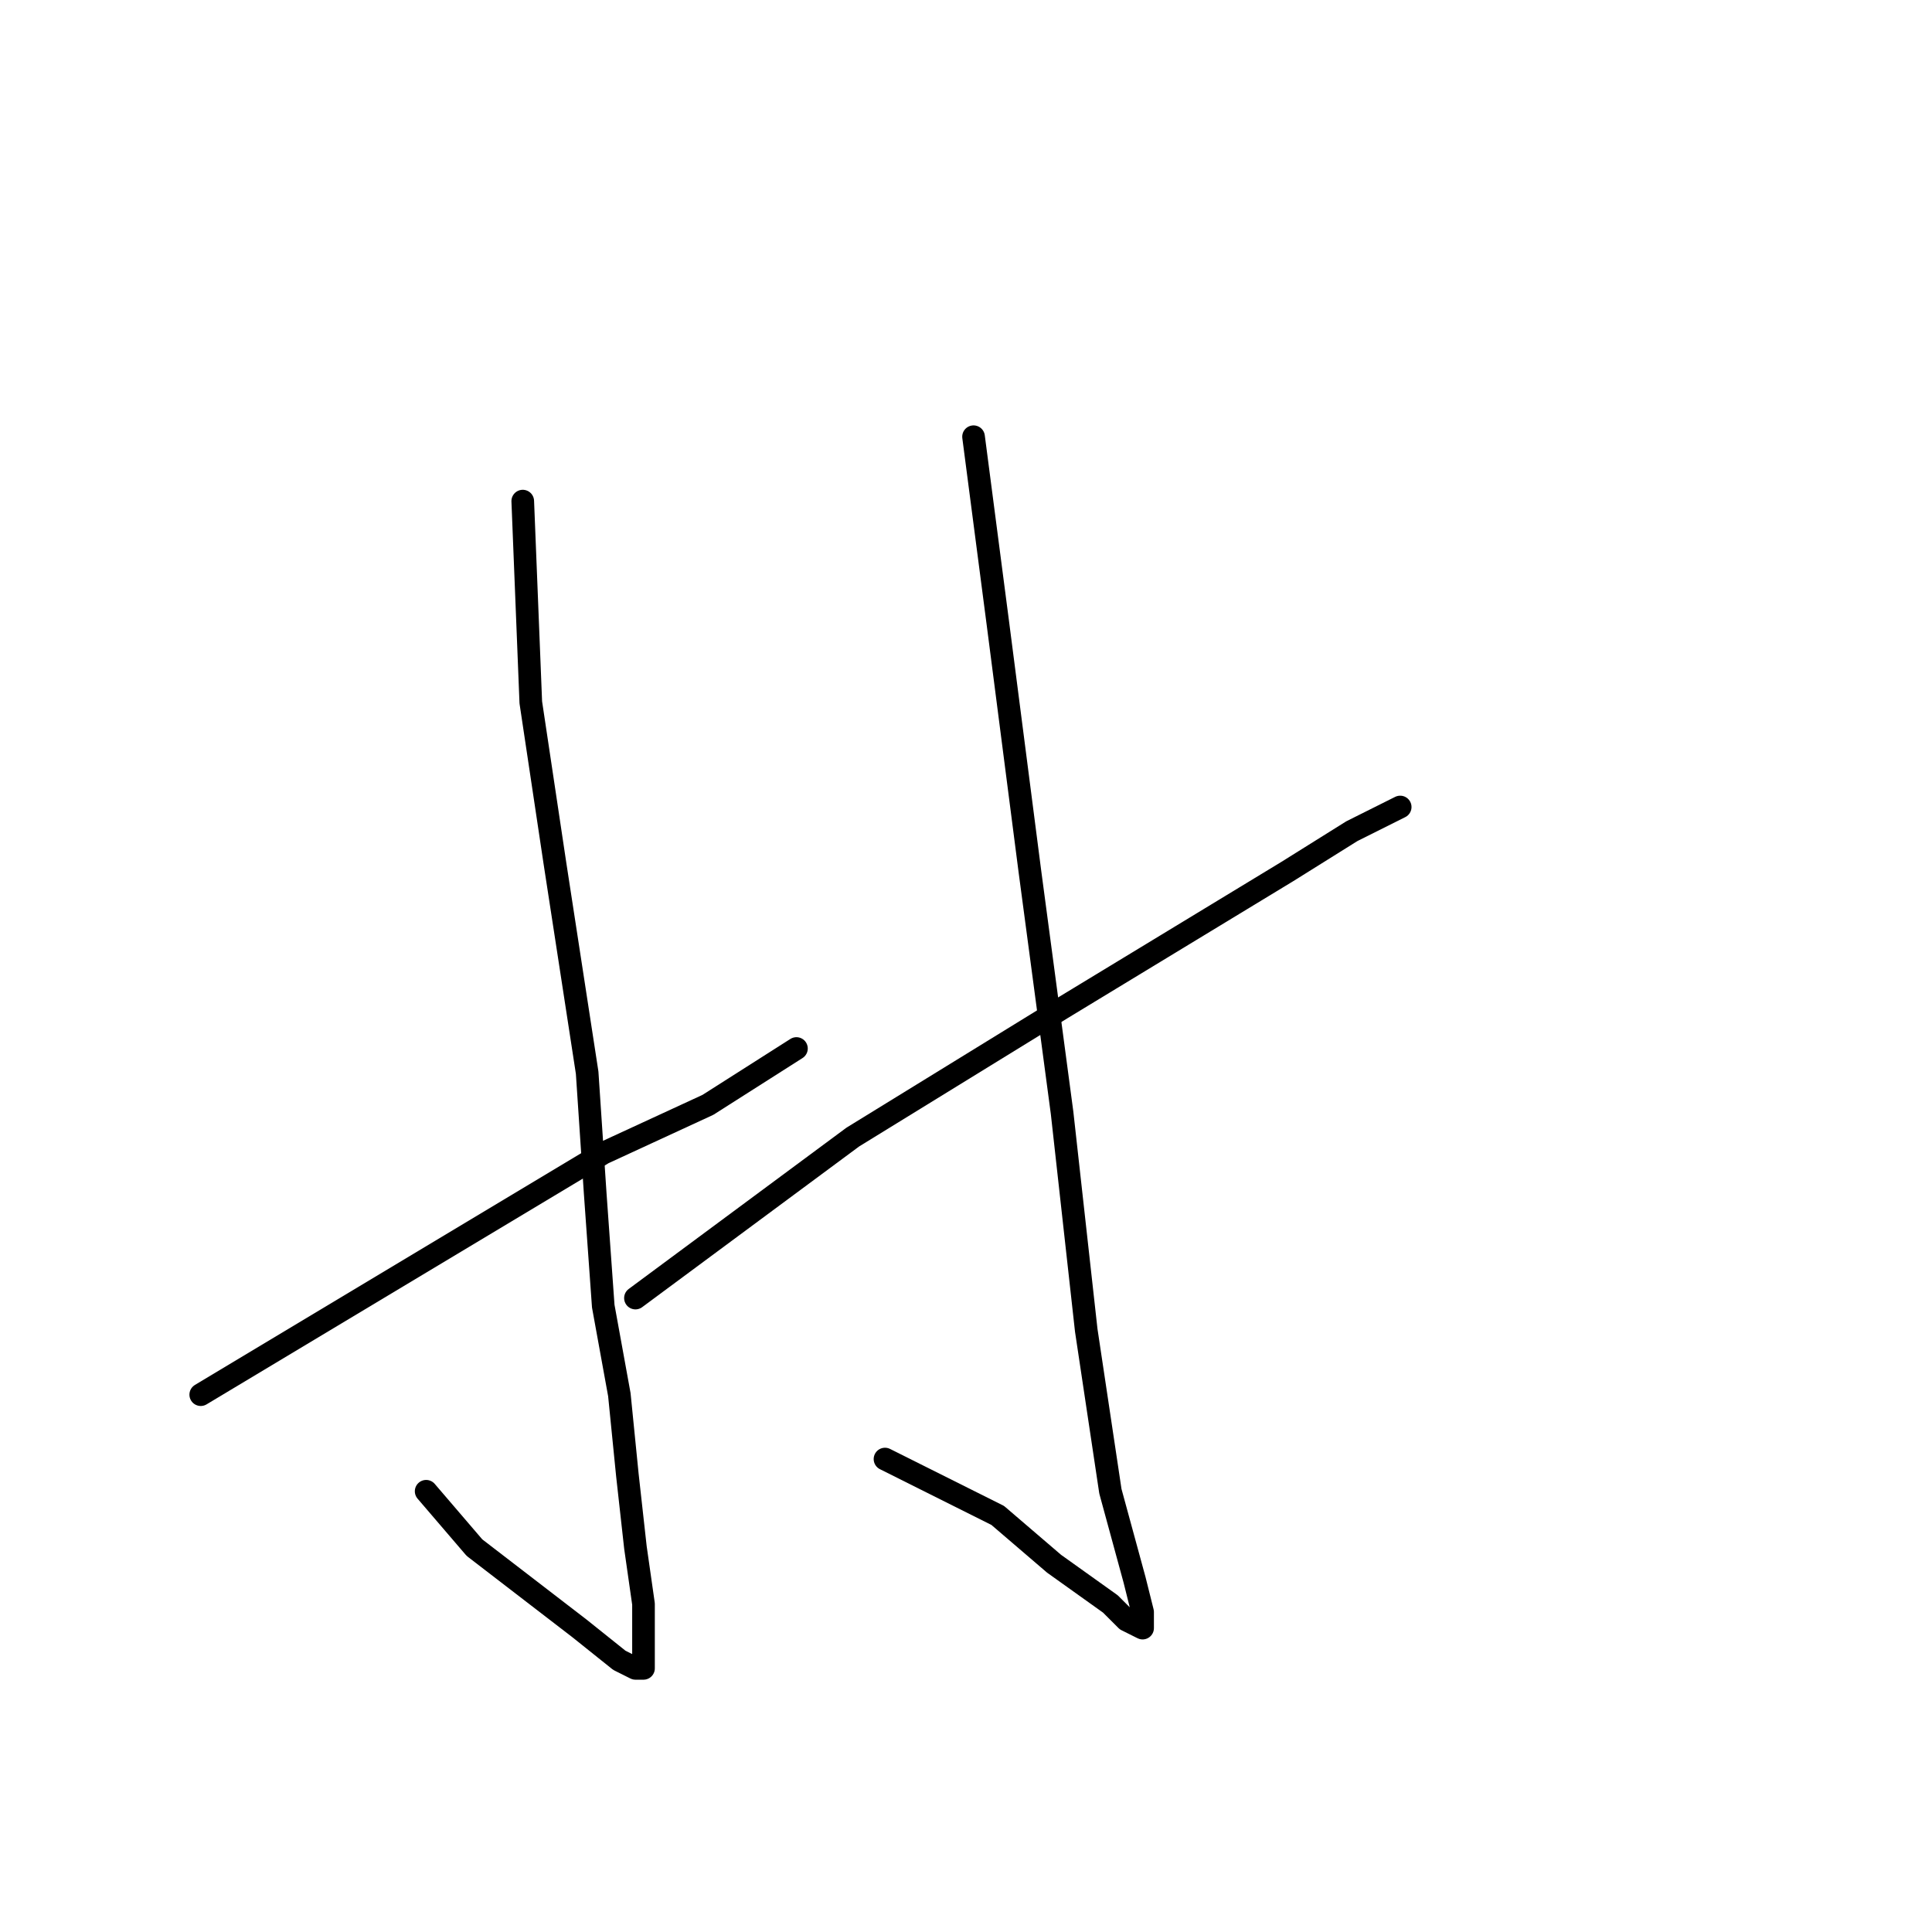 <?xml version="1.0" standalone="no"?>
    <svg width="256" height="256" xmlns="http://www.w3.org/2000/svg" version="1.1">
    <polyline stroke="black" stroke-width="3" stroke-linecap="round" fill="transparent" stroke-linejoin="round" points="69.267 66.4 70.333 93.067 73.533 114.4 77.8 142.133 78.867 158.133 79.933 173.067 82.067 184.8 83.133 195.467 84.2 205.067 85.267 212.533 85.267 217.867 85.267 220 85.267 221.067 84.2 221.067 82.067 220 76.733 215.733 62.867 205.067 56.467 197.6 56.467 197.6 " />
        <polyline stroke="black" stroke-width="3" stroke-linecap="round" fill="transparent" stroke-linejoin="round" points="26.6 184.8 79.933 152.8 93.8 146.4 105.533 138.933 105.533 138.933 " />
        <polyline stroke="black" stroke-width="3" stroke-linecap="round" fill="transparent" stroke-linejoin="round" points="129 57.867 132.2 82.4 136.467 115.467 140.733 147.467 143.933 176.267 147.133 197.6 150.333 209.333 151.4 213.6 151.4 215.733 149.267 214.667 147.133 212.533 139.667 207.2 132.2 200.8 117.267 193.333 117.267 193.333 " />
        <polyline stroke="black" stroke-width="3" stroke-linecap="round" fill="transparent" stroke-linejoin="round" points="84.2 172 113 150.667 140.733 133.6 170.6 115.467 179.133 110.133 185.533 106.933 185.533 106.933 " />
        </svg>